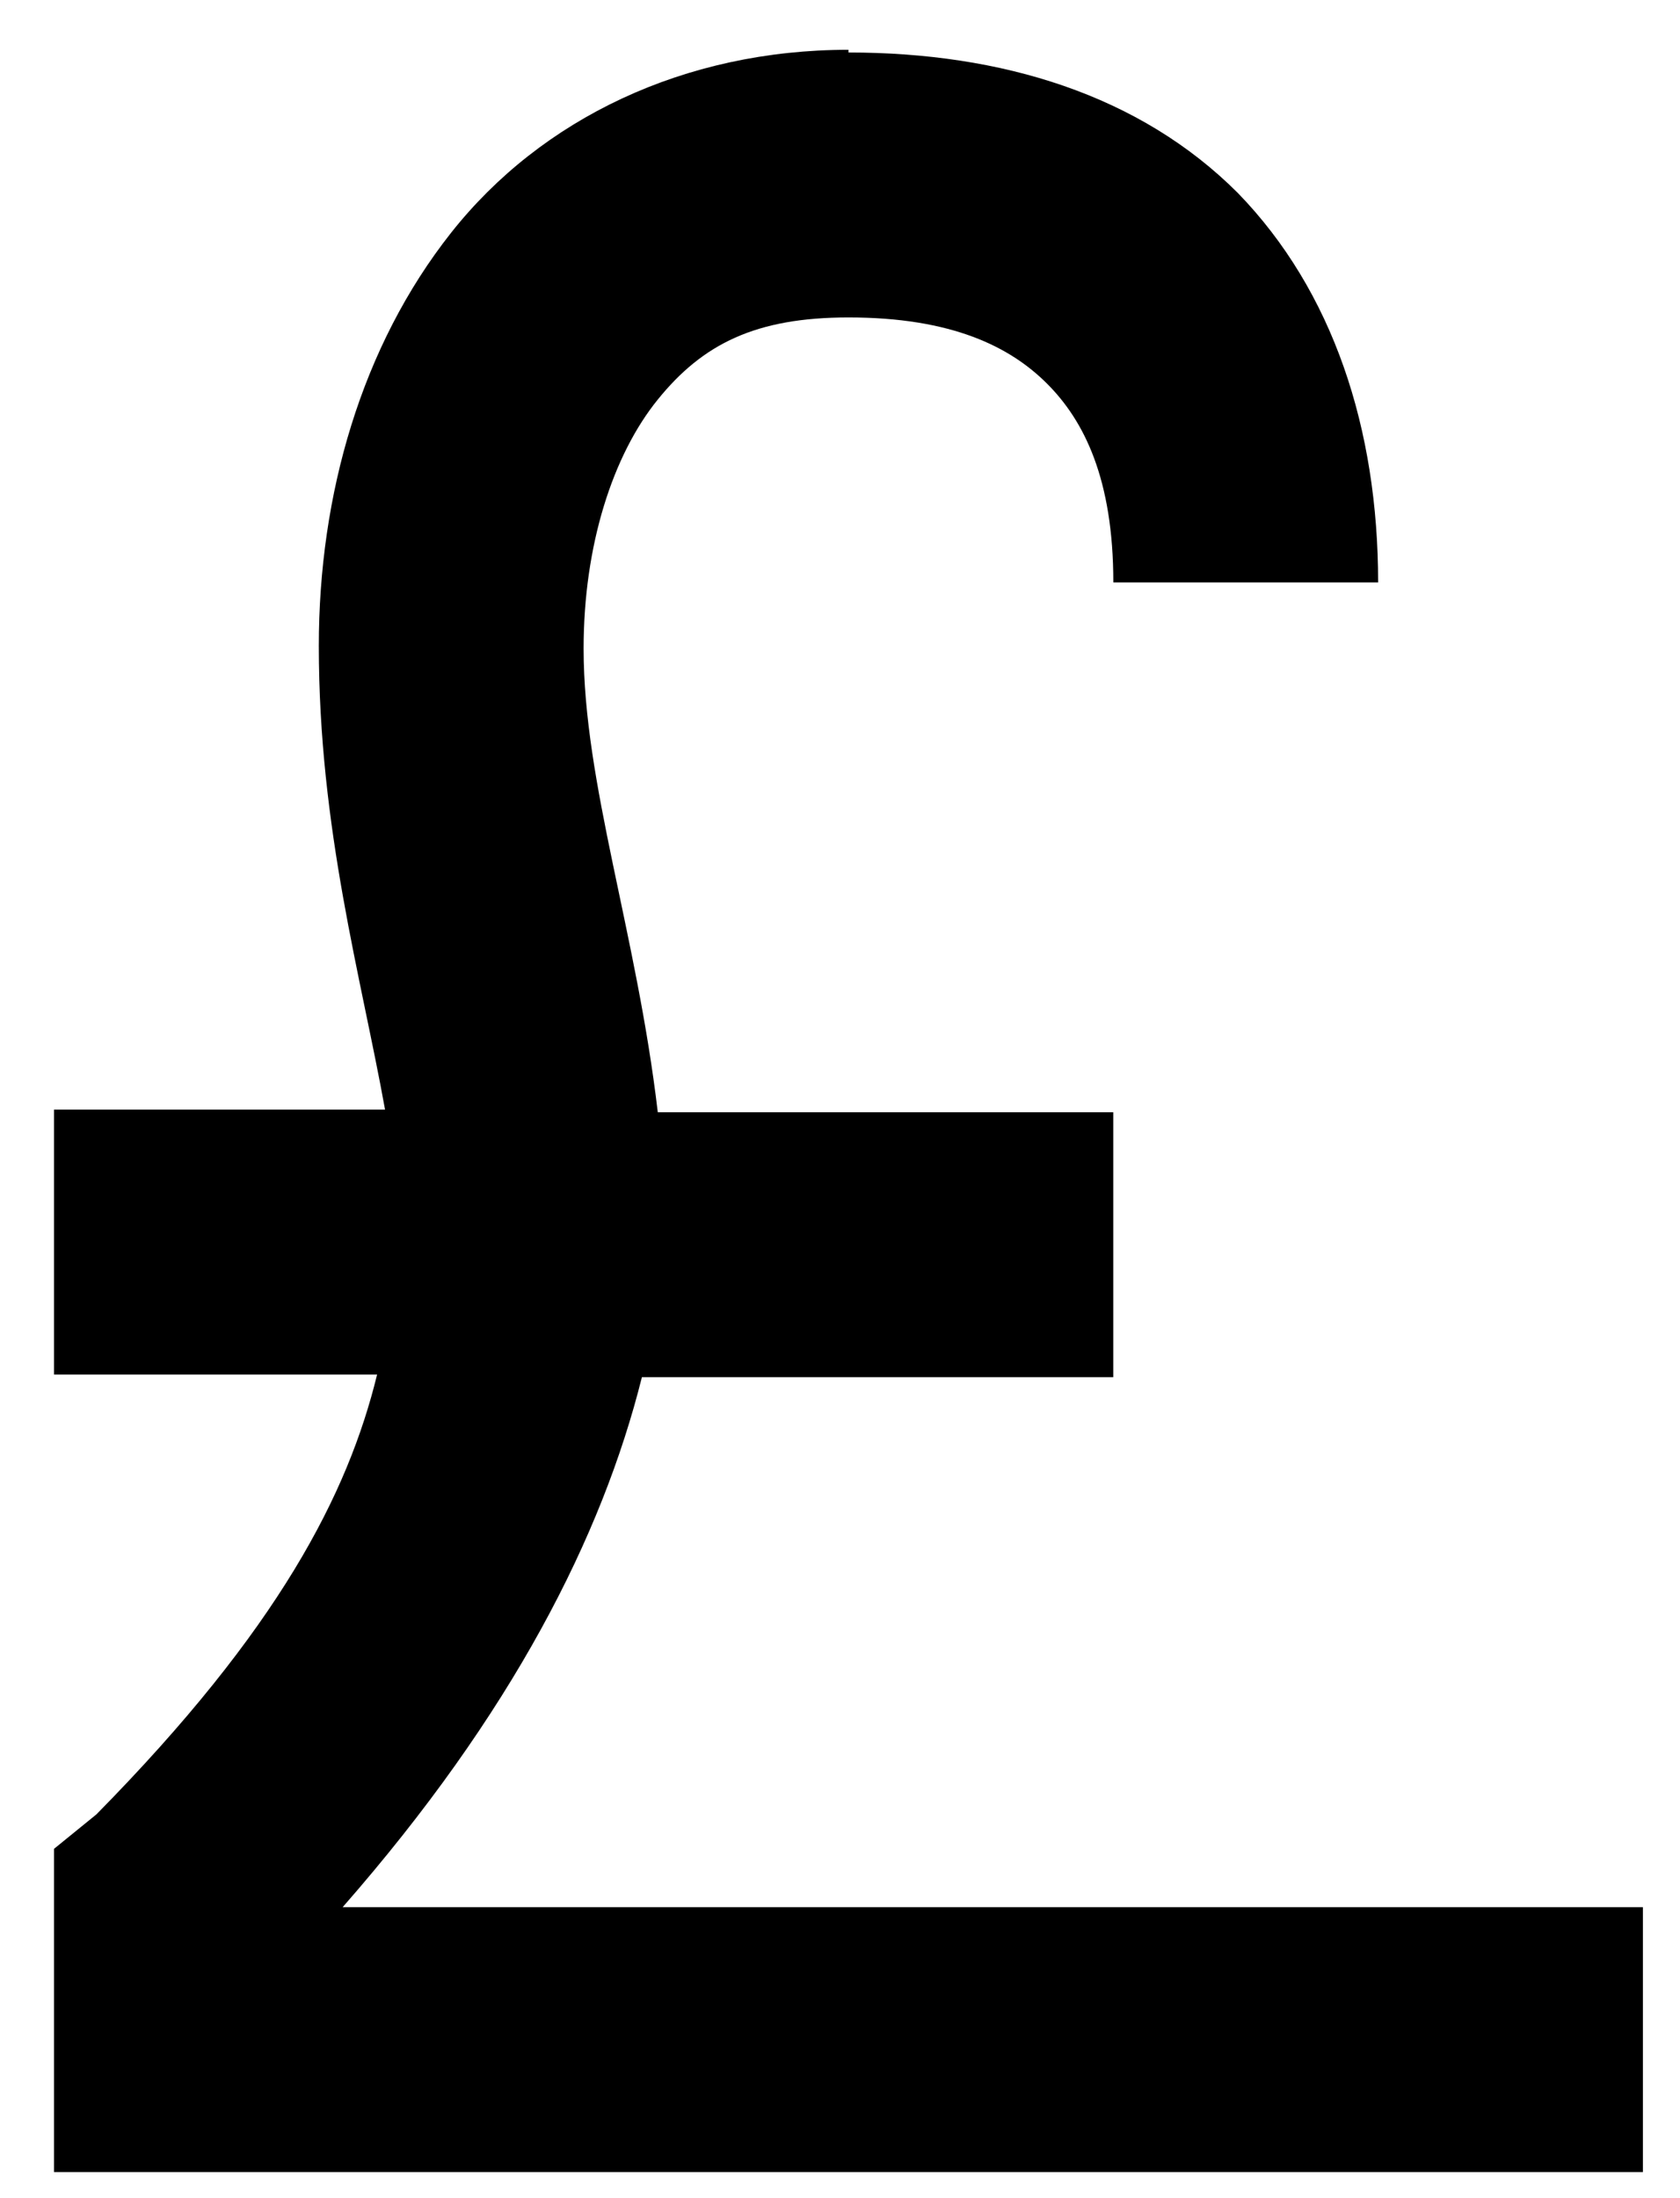 <svg width="26" height="34" viewBox="0 0 26 34" xmlns="http://www.w3.org/2000/svg" xmlns:sketch="http://www.bohemiancoding.com/sketch/ns"><title>british-pound</title><desc>Created with Sketch.</desc><path d="M13.131.77c-2.541 0-4.754 1.066-6.148 2.828-1.393 1.762-2.049 4.057-2.049 6.393 0 2.828.656 5.123 1.025 7.172h-5.123v4.098h5c-.451 1.844-1.516 3.934-4.344 6.803l-.656.533v5h24.59v-4.098h-20.123c2.623-2.992 4.016-5.738 4.631-8.197h7.295v-4.098h-7.049c-.328-2.787-1.148-5.082-1.148-7.172 0-1.598.451-2.992 1.148-3.852.697-.861 1.516-1.27 2.951-1.27 1.598 0 2.5.451 3.074 1.025.574.574 1.025 1.475 1.025 3.074h4.098c0-2.377-.697-4.508-2.172-6.025-1.516-1.516-3.648-2.172-6.025-2.172v-.041z" sketch:type="MSShapeGroup" fill="#000"/></svg>